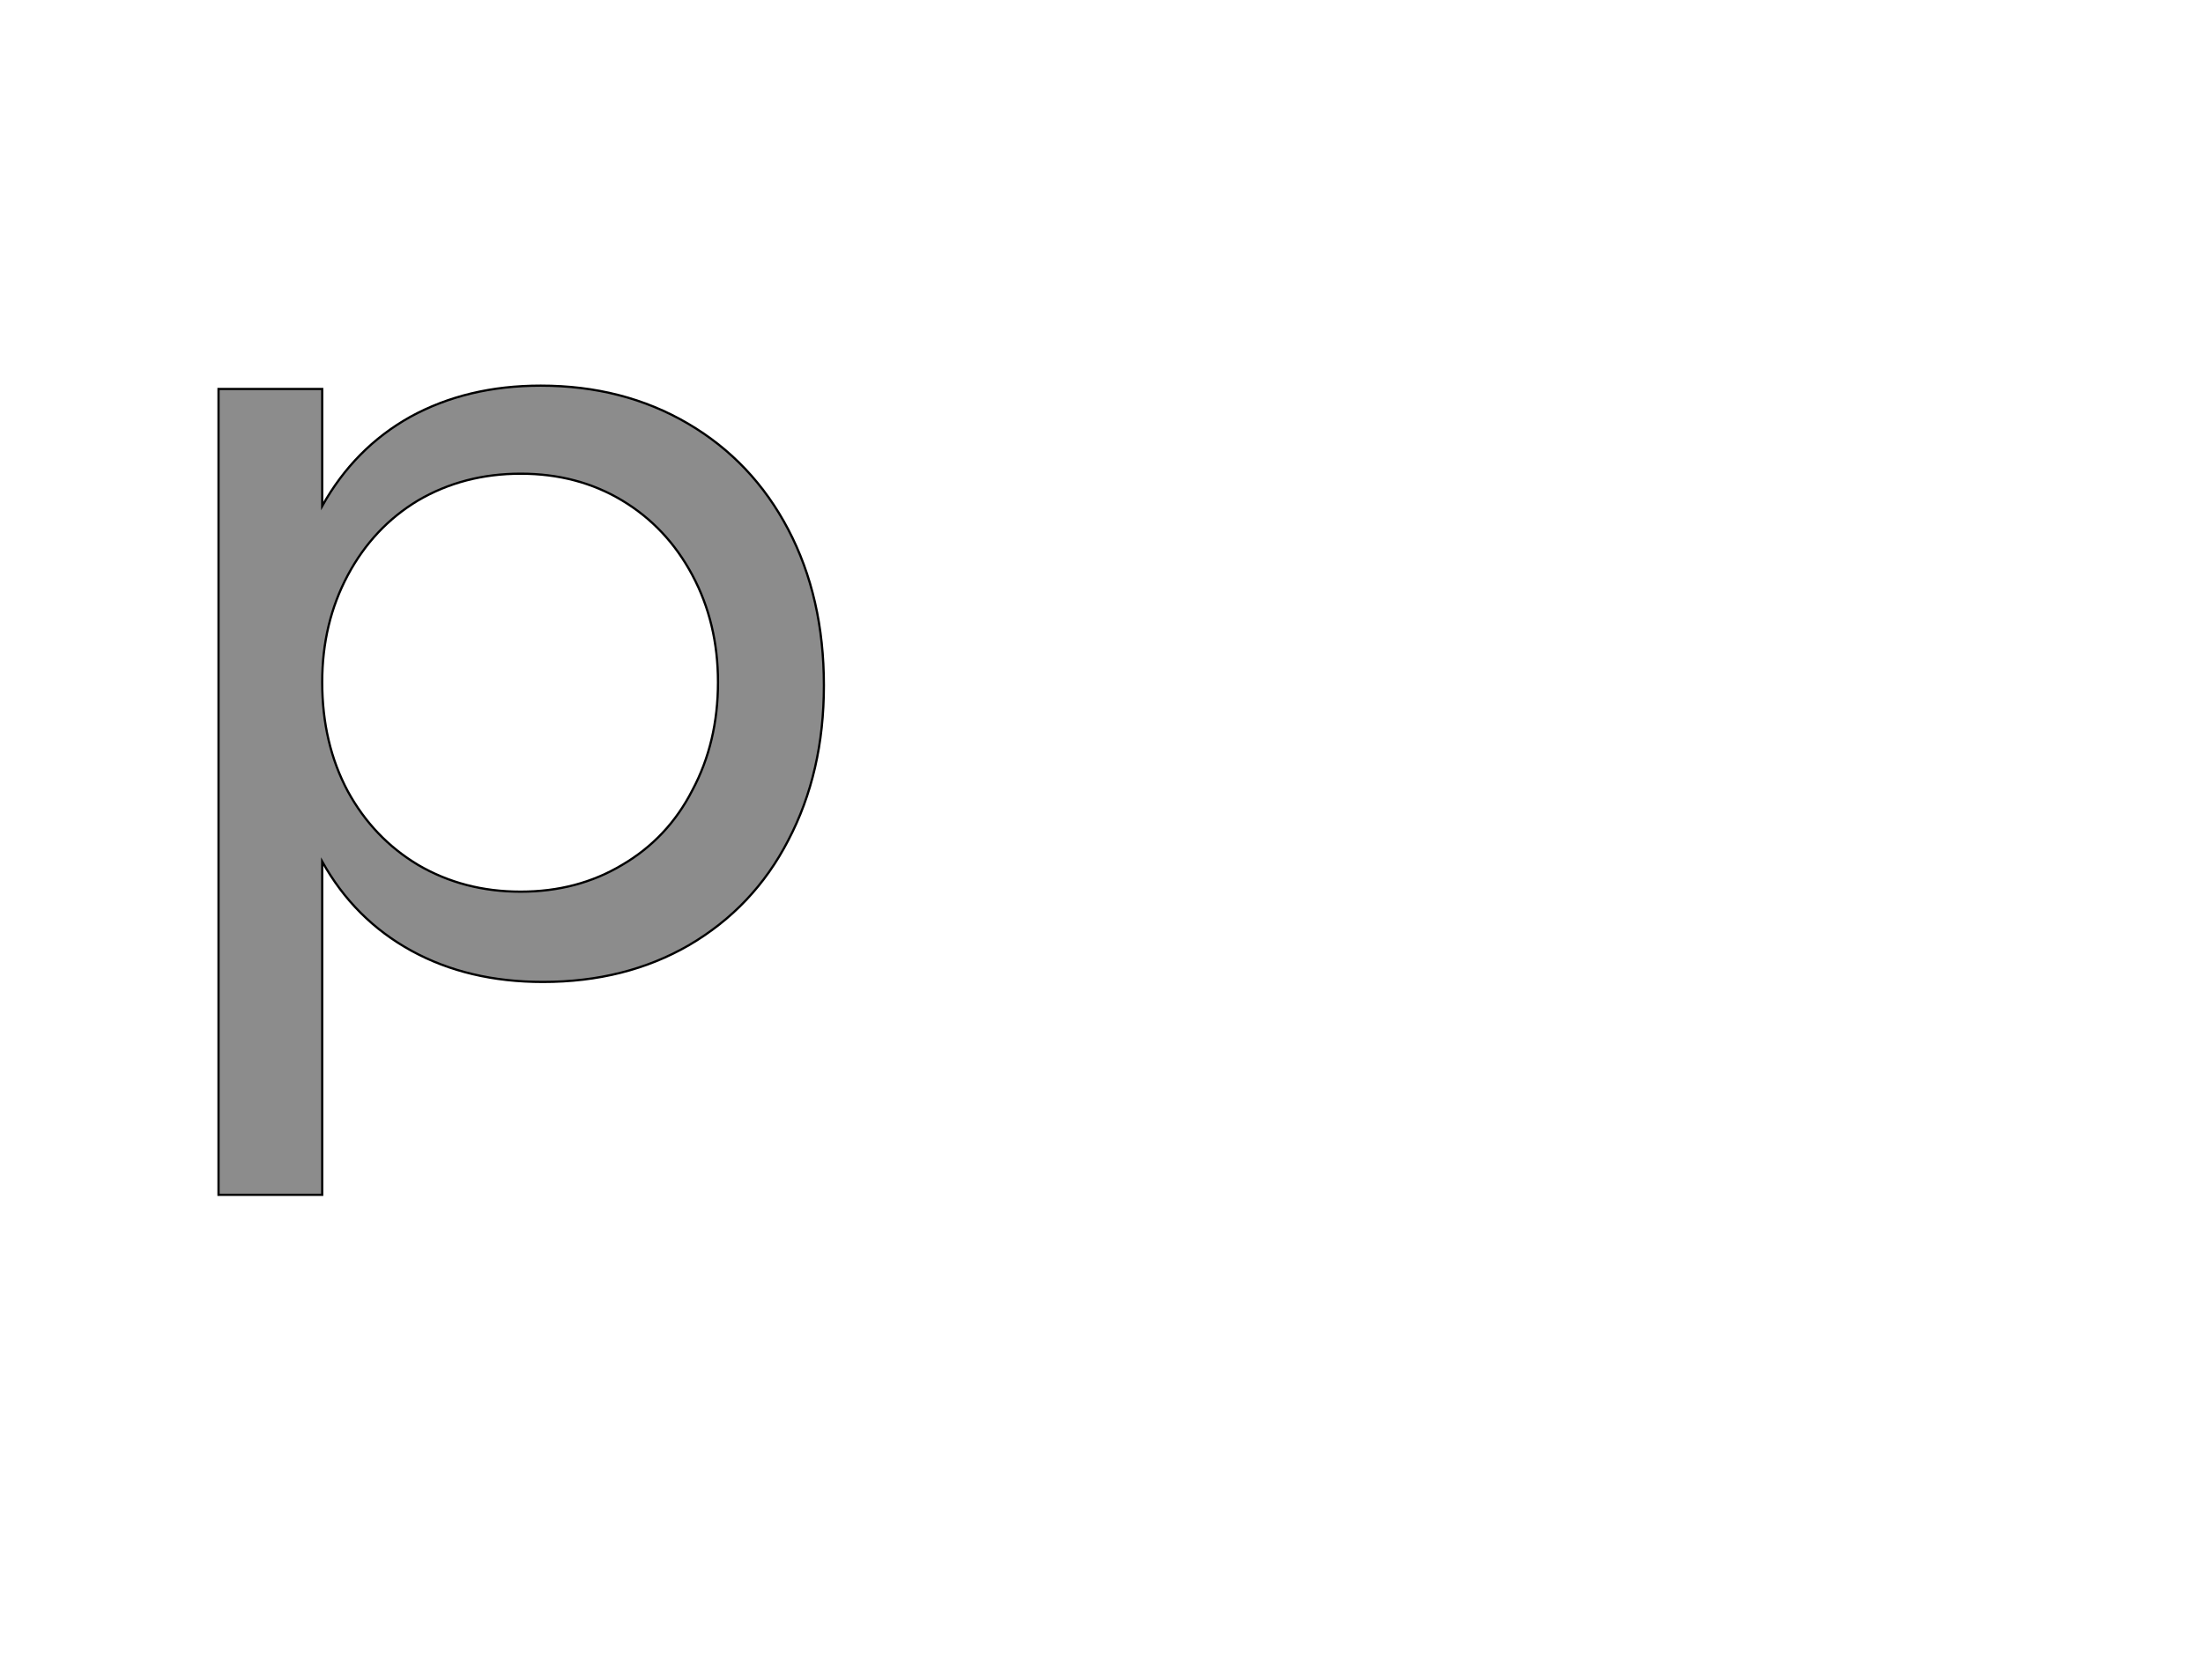 <!--
BEGIN METADATA

BBOX_X_MIN 96
BBOX_Y_MIN -194
BBOX_X_MAX 639
BBOX_Y_MAX 532
WIDTH 543
HEIGHT 726
H_BEARING_X 96
H_BEARING_Y 532
H_ADVANCE 678
V_BEARING_X -243
V_BEARING_Y 246
V_ADVANCE 1219
ORIGIN_X 0
ORIGIN_Y 0

END METADATA
-->

<svg width='1976px' height='1507px' xmlns='http://www.w3.org/2000/svg' version='1.1'>

 <!-- make sure glyph is visible within svg window -->
 <g fill-rule='nonzero'  transform='translate(100 878)'>

  <!-- draw actual outline using lines and Bezier curves-->
  <path fill='black' stroke='black' fill-opacity='0.45'  stroke-width='2'  d='
 M 459,-532
 M 517,-498
 Q 575,-464 607,-403
 Q 639,-342 639,-263
 Q 639,-185 607,-124
 Q 576,-64 518,-30
 Q 461,3 387,3
 Q 320,3 269,-25
 Q 218,-53 189,-105
 L 189,194
 L 96,194
 L 96,-529
 L 189,-529
 L 189,-424
 Q 218,-476 268,-504
 Q 319,-532 385,-532
 Q 459,-532 517,-498
 Z

 M 418,-78
 M 458,-102
 Q 499,-126 521,-169
 Q 544,-212 544,-266
 Q 544,-319 521,-362
 Q 498,-405 458,-429
 Q 418,-453 367,-453
 Q 316,-453 275,-429
 Q 235,-405 212,-362
 Q 189,-319 189,-266
 Q 189,-211 212,-168
 Q 235,-126 275,-102
 Q 316,-78 367,-78
 Q 418,-78 458,-102
 Z

  '/>
 </g>
</svg>
